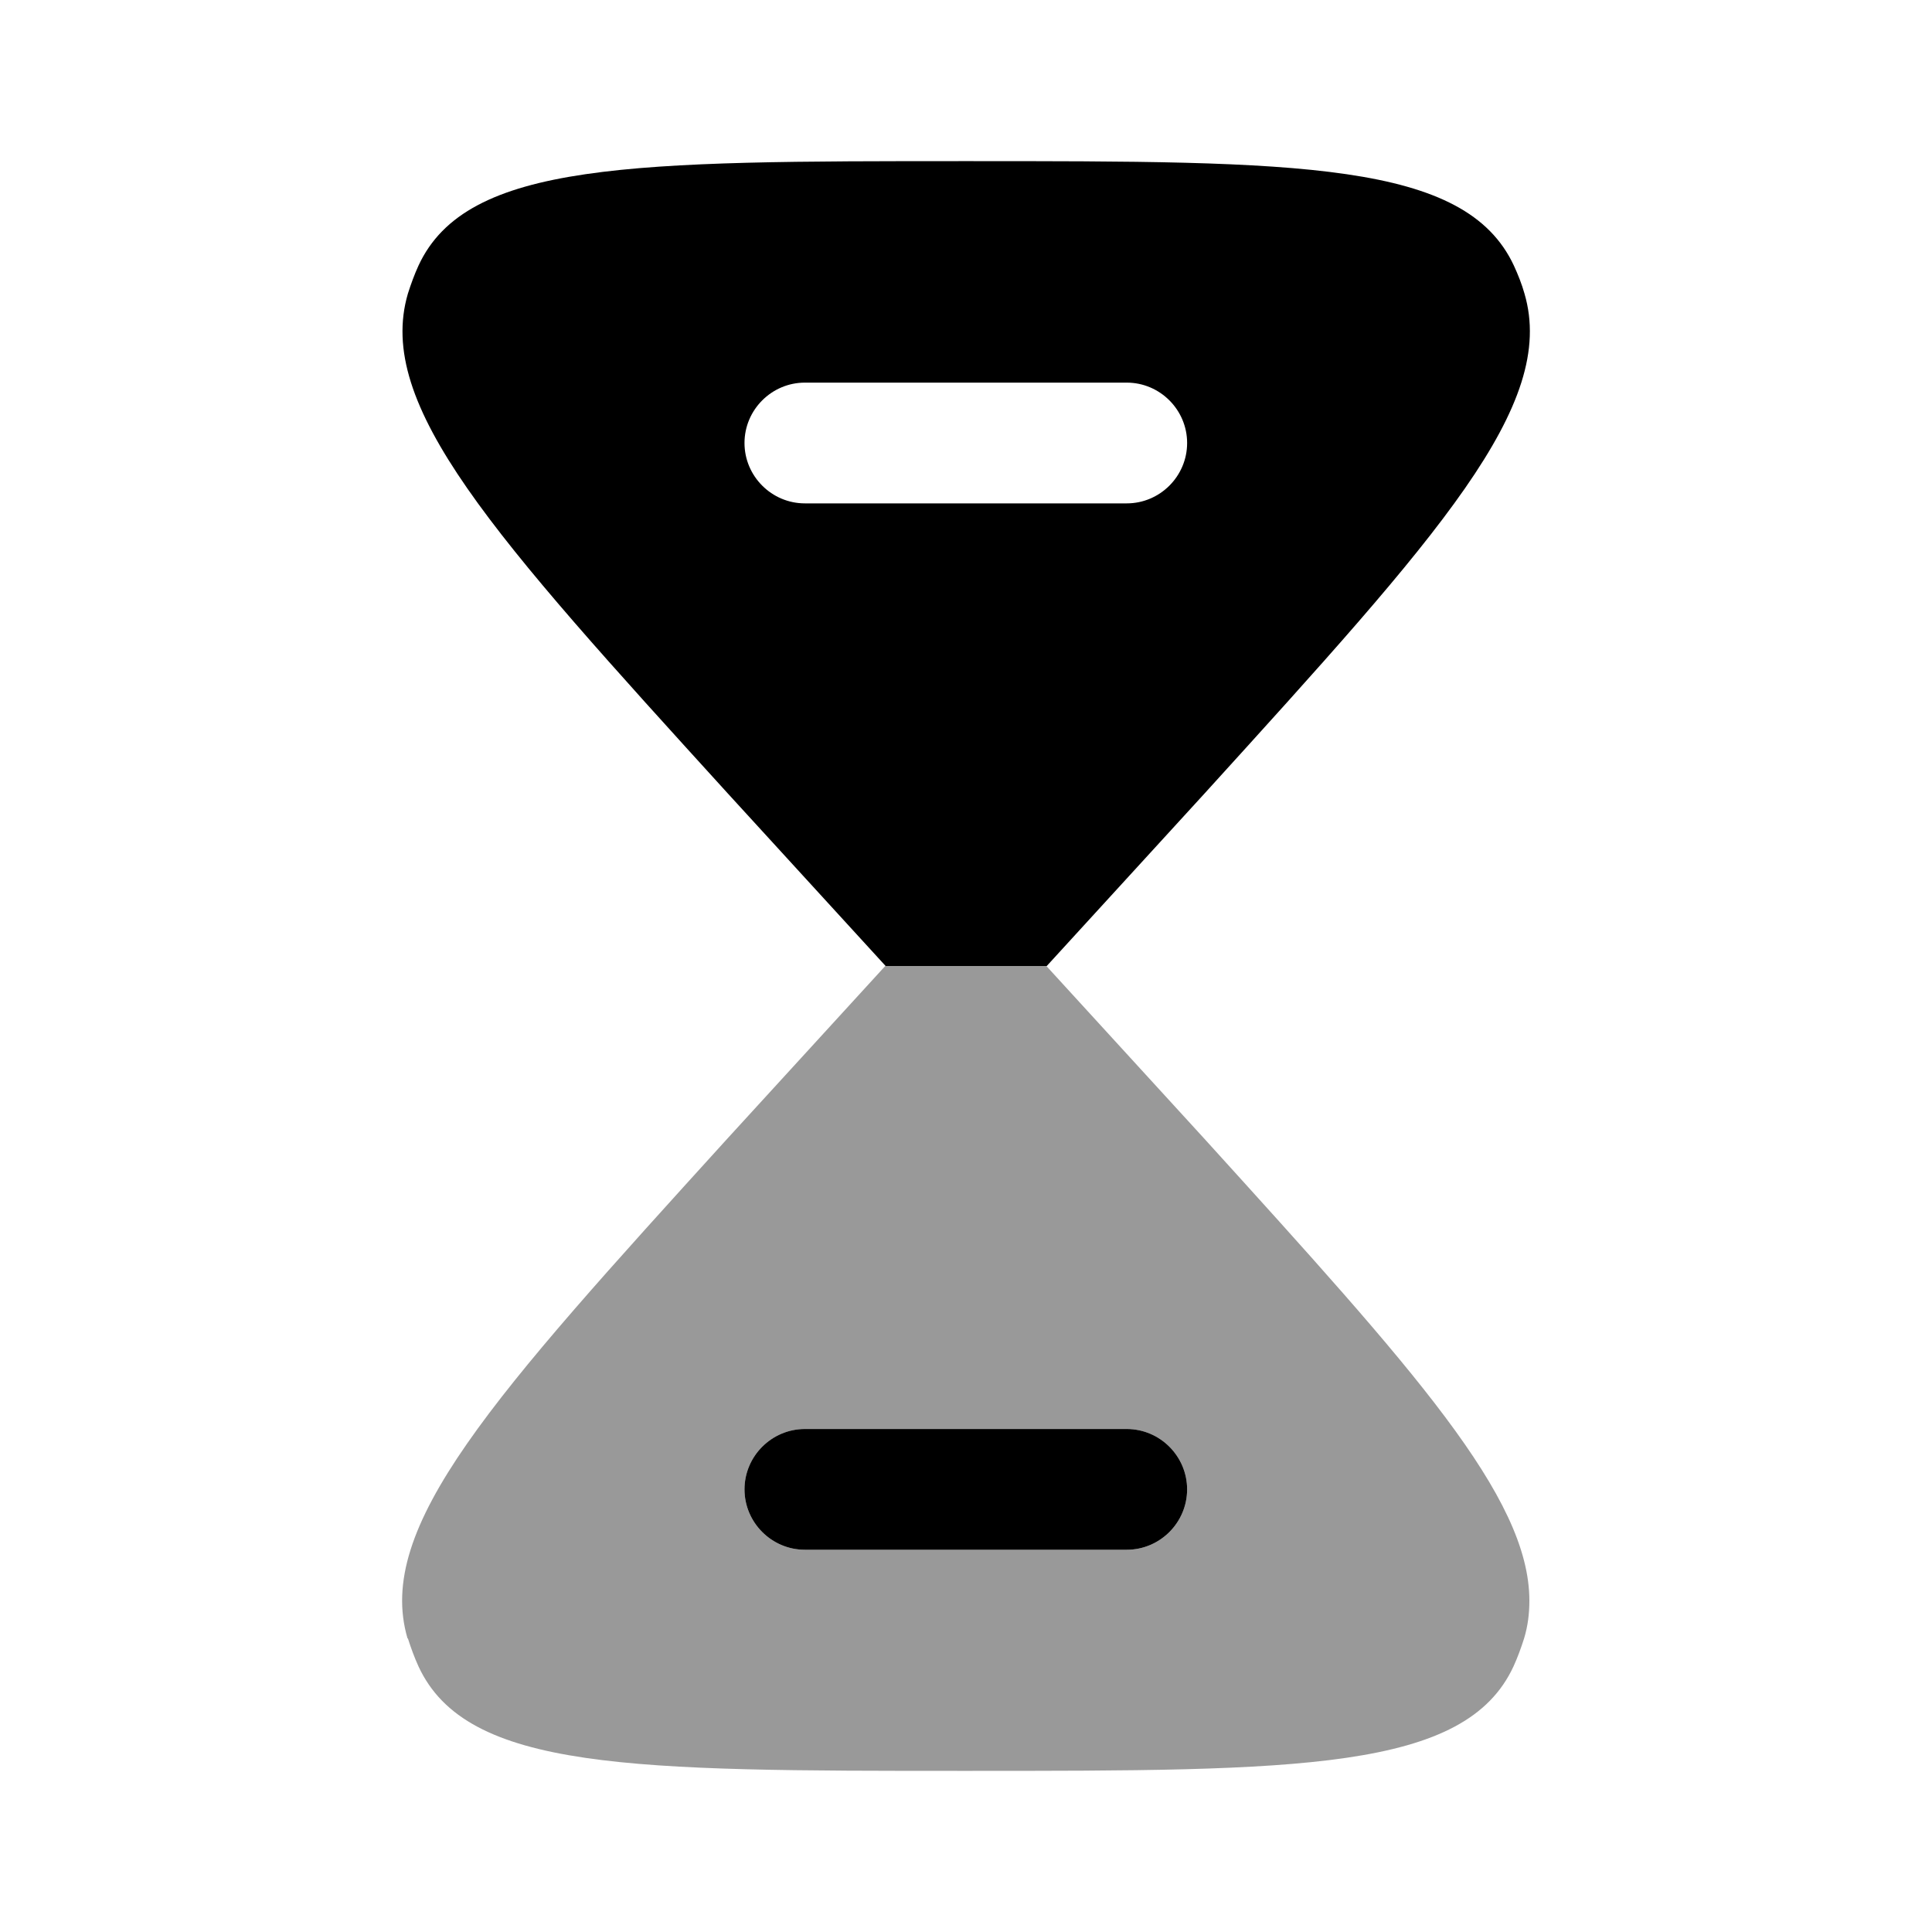 <svg xmlns="http://www.w3.org/2000/svg" viewBox="0 0 512 512"><!--!Font Awesome Pro 6.6.0 by @fontawesome - https://fontawesome.com License - https://fontawesome.com/license (Commercial License) Copyright 2024 Fonticons, Inc.--><path class="fa-secondary" opacity=".4" d="M108.1 434.2c.8 2.5 1.7 5 2.8 7.4c12.8 27.7 56.7 27.7 144.5 27.7l.6 0c88.2 0 132.3 0 145.1-27.7c1.1-2.4 2-4.9 2.8-7.4c1-3.3 1.4-6.6 1.4-10c0-27.6-30.8-61.4-86.2-122.5L277.3 256l-42.7 0-41.8 45.7c-62.3 68.6-93.5 102.9-84.8 132.5zm89.2-39.5c0-8.8 7.2-16 16-16l85.3 0c8.8 0 16 7.2 16 16s-7.2 16-16 16l-85.3 0c-8.8 0-16-7.2-16-16z"/><path class="fa-primary" d="M256 42.7c-88.2 0-132.3 0-145.1 27.7c-1.1 2.4-2 4.9-2.8 7.4c-8.7 29.6 22.4 63.9 84.8 132.5L234.7 256l42.7 0 41.8-45.7c62.3-68.6 93.5-102.9 84.8-132.5c-.7-2.5-1.7-5-2.8-7.4C388.3 42.7 344.2 42.7 256 42.7zm-42.7 58.7l85.3 0c8.8 0 16 7.2 16 16s-7.2 16-16 16l-85.3 0c-8.8 0-16-7.2-16-16s7.2-16 16-16zm0 277.3c-8.8 0-16 7.2-16 16s7.2 16 16 16h85.3c8.8 0 16-7.2 16-16s-7.2-16-16-16H213.3z"/></svg>